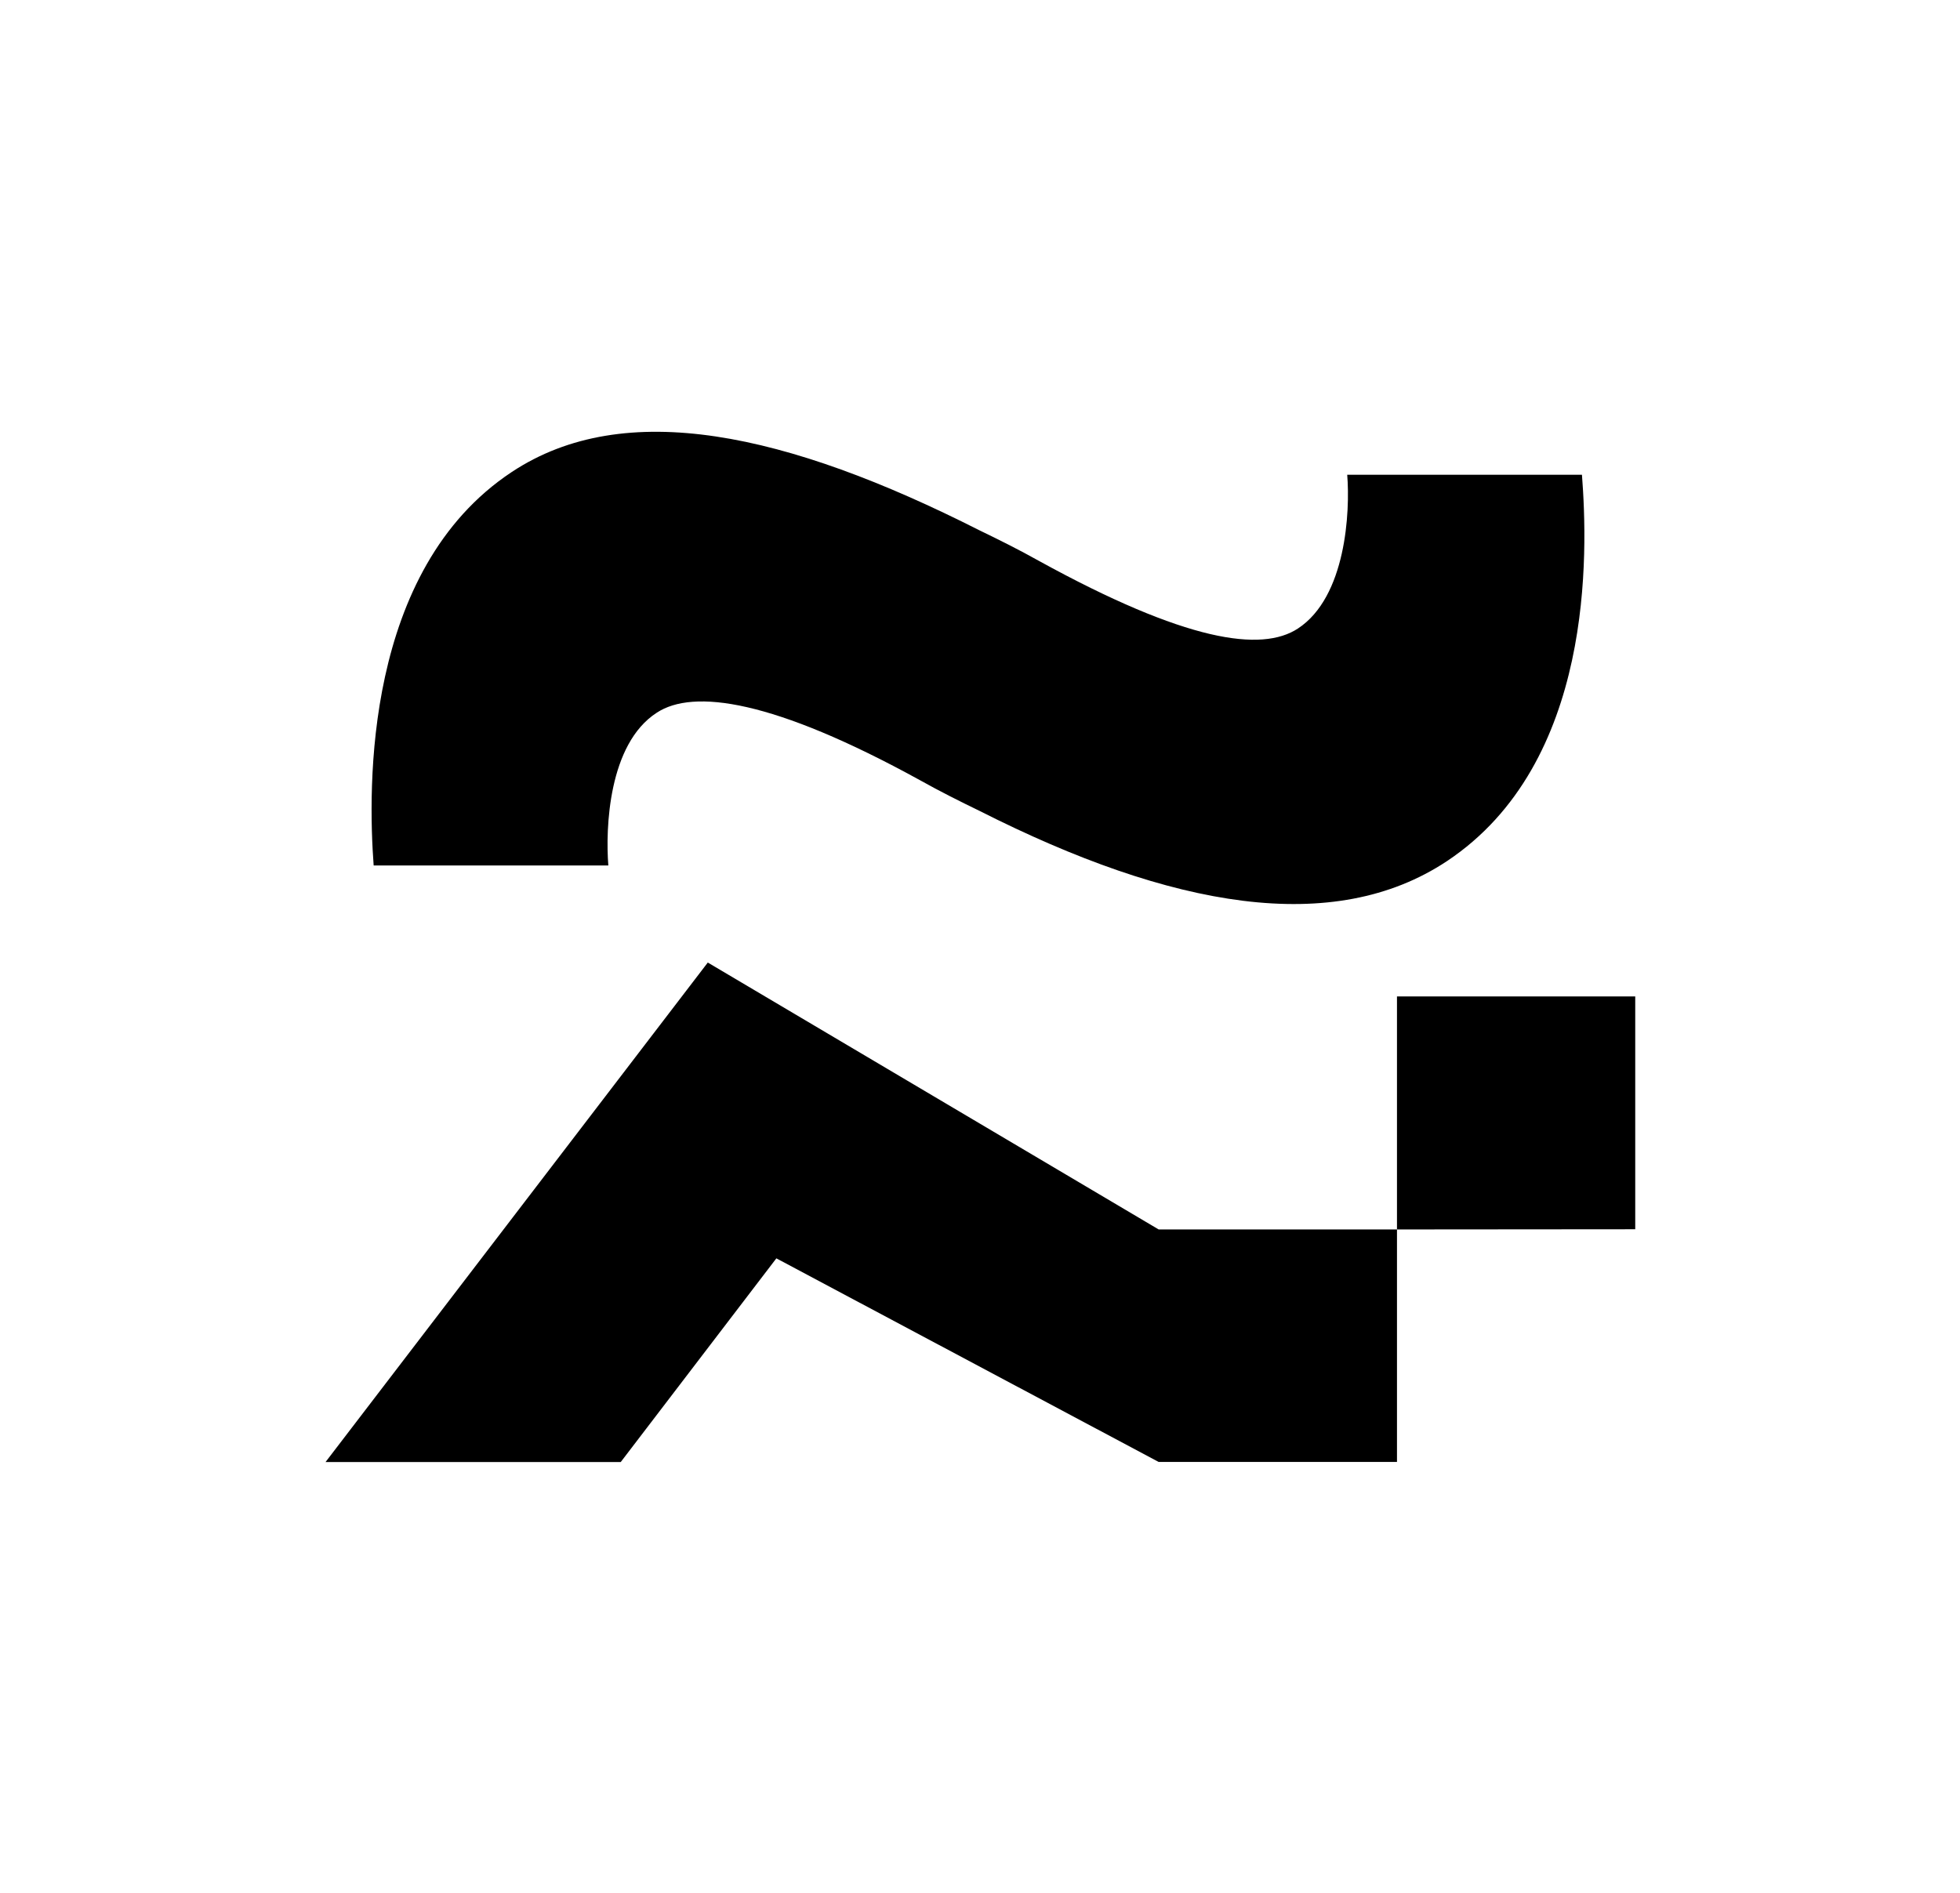 <svg id="Layer_1" data-name="Layer 1" xmlns="http://www.w3.org/2000/svg" viewBox="0 0 295 285"><defs><style>.cls-1{fill-rule:evenodd;}</style></defs><title>OA_symbol</title><g id="ID-Black"><path id="Combined-Shape" class="cls-1" d="M174.39,185.08h35.87v35H174.39l-57.54-30.65L93.43,220.09H49l57.53-75.19Zm35.87,0V150h35.86v35.05Z"/><path id="Fill-5" class="cls-1" d="M238.1,71.47H202.77c.45,5.57-.17,18.39-7.41,23.14-5.49,3.61-16.86,2-39-10.18-3-1.68-6-3.18-8.93-4.59-29-14.69-53.38-20.08-70.43-8.77-22.23,14.74-21.63,47.54-20.76,59.22H91.56c-.44-5.56,0-18.3,7.29-23,5.49-3.61,17.51-2,39.65,10.18,3,1.68,6,3.18,8.93,4.6,29,14.68,53.29,18.88,70.34,7.57C240,114.86,239,83.16,238.1,71.47"/></g></svg>